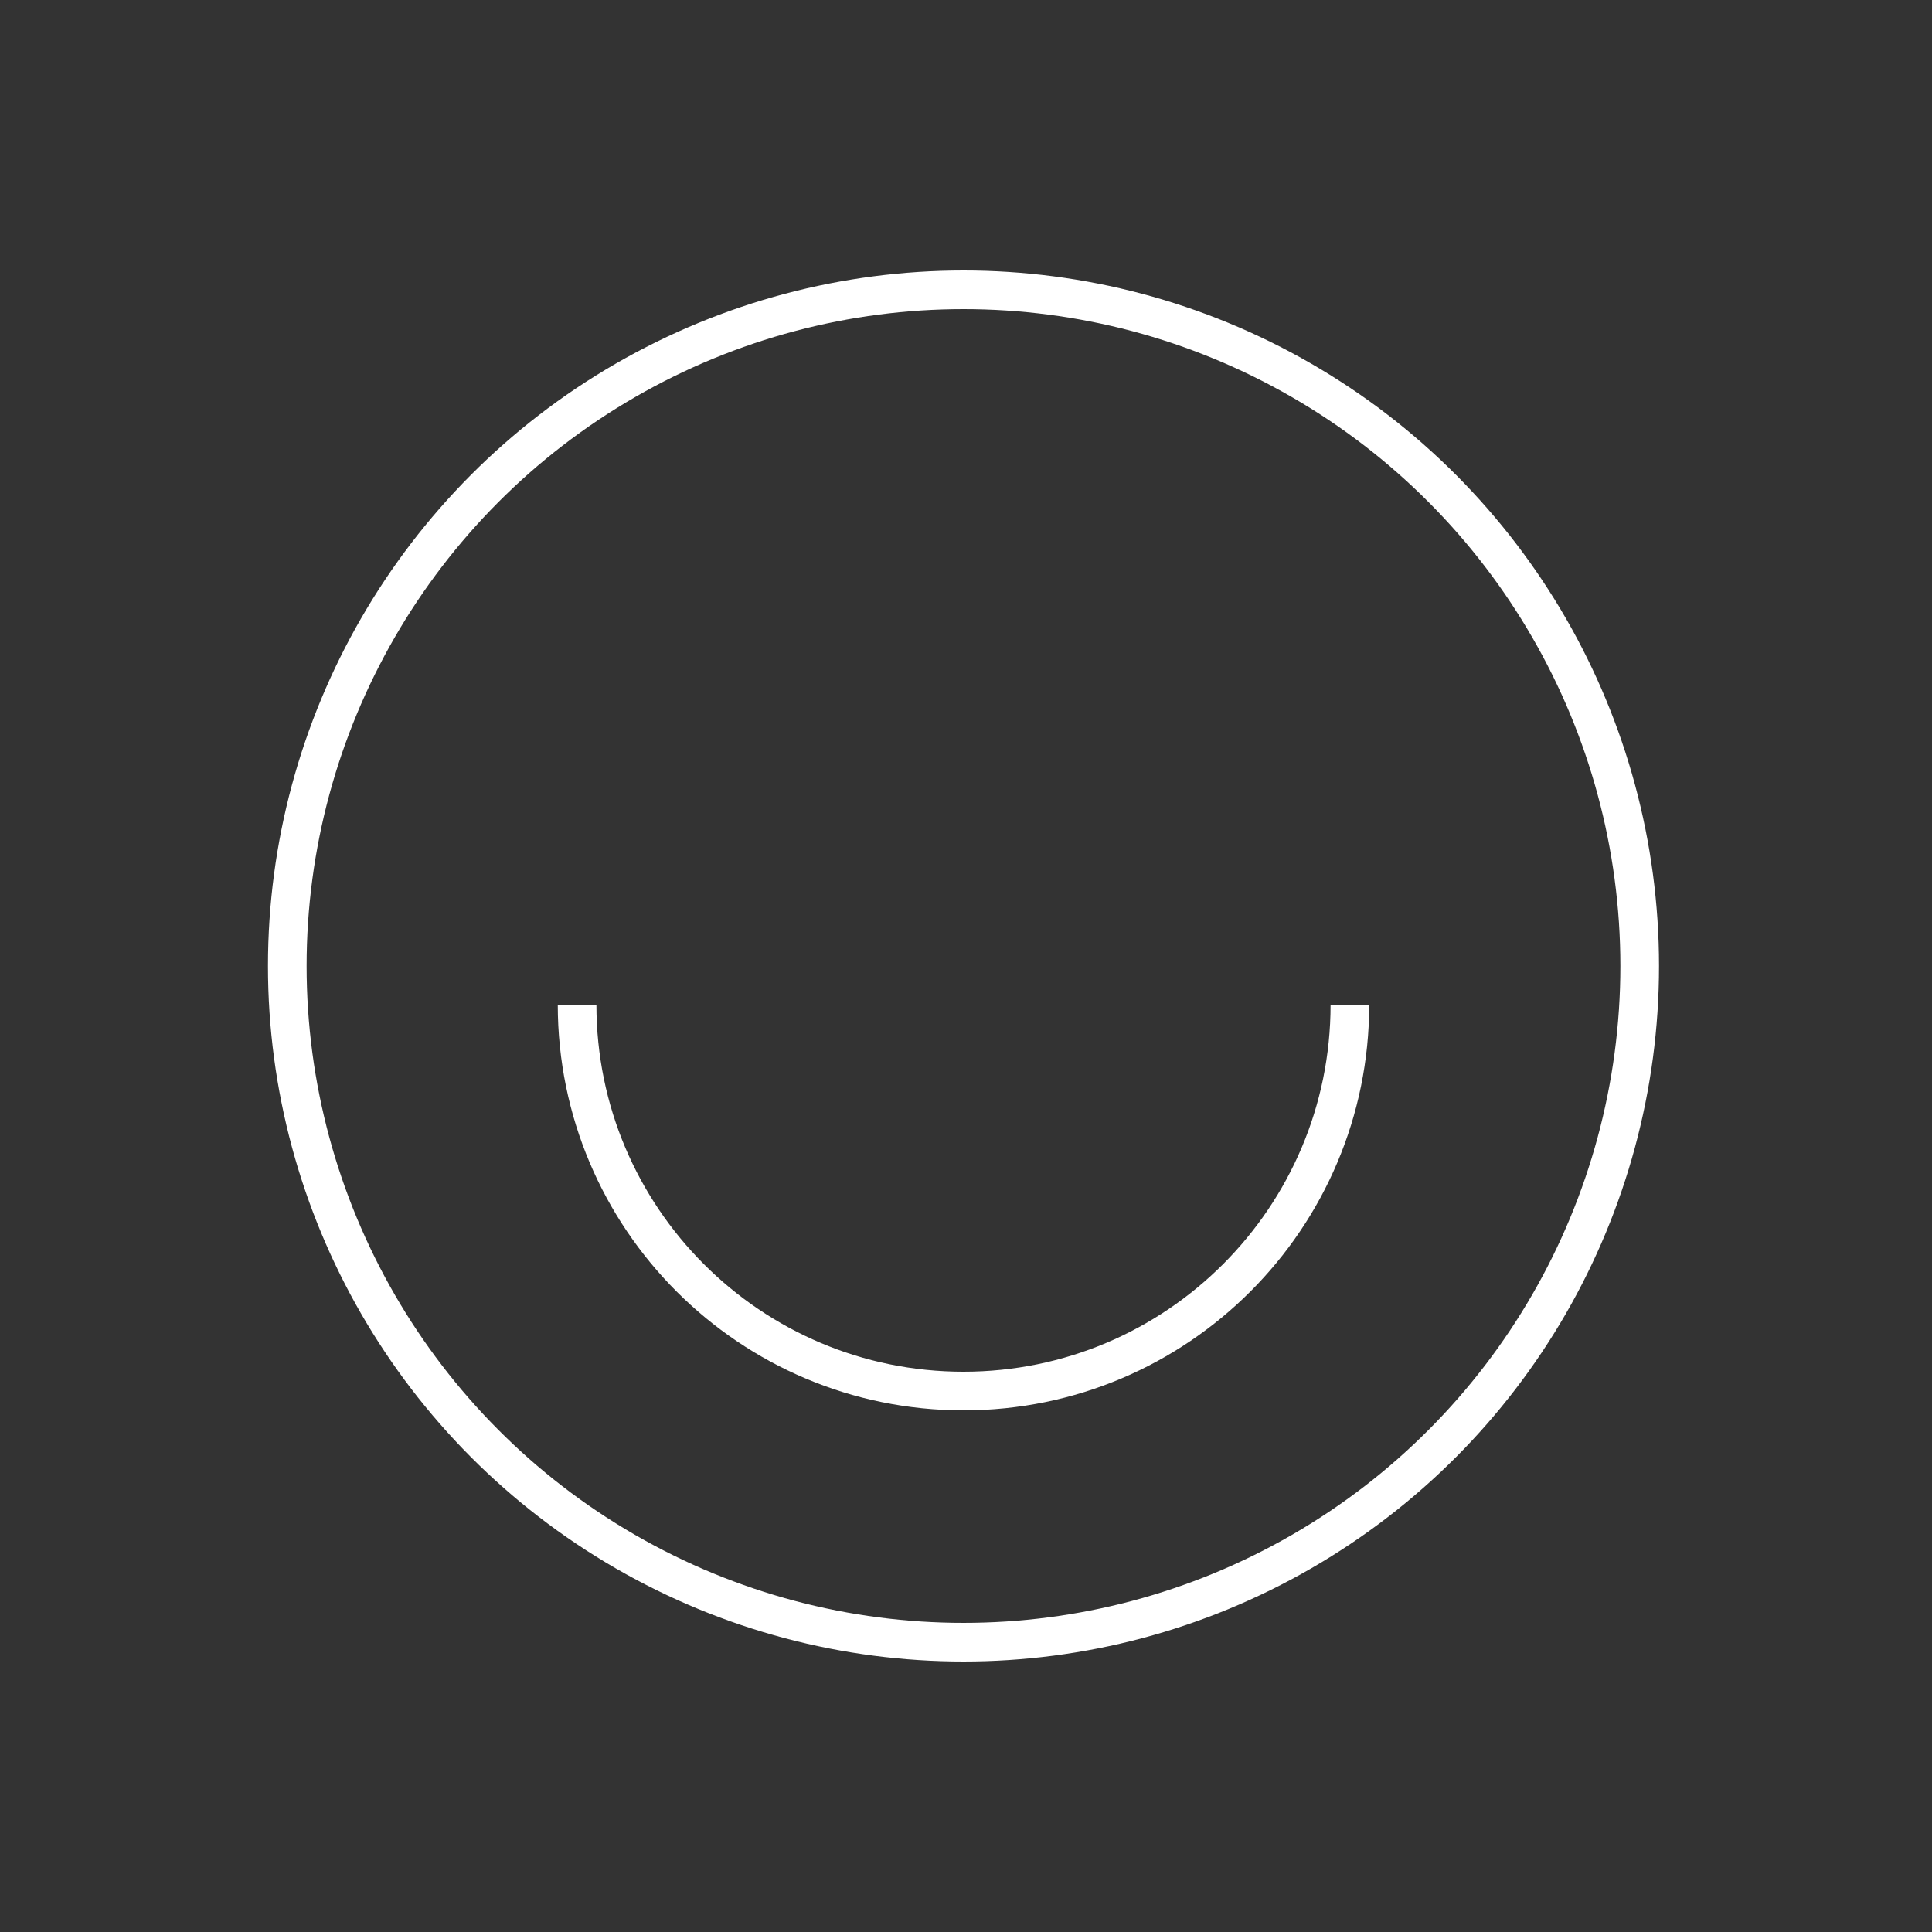 <?xml version="1.0" encoding="UTF-8"?>
<svg width="50px" height="50px" viewBox="0 0 50 50" version="1.1" xmlns="http://www.w3.org/2000/svg" xmlns:xlink="http://www.w3.org/1999/xlink">
    <rect x="0" y="0" width="50" height="50" fill="#333333" stroke="none"/>
    <title>Group 3</title>
    <g id="Page-1" stroke="none" stroke-width="1" fill="none" fill-rule="evenodd">
        <g id="Artboard" transform="translate(-220, -50)">
            <g id="Group-3" transform="translate(220, 50)">
                <rect id="Rectangle" fill="#D8D8D8" opacity="0" x="0" y="0" width="50" height="50"></rect>
                <g id="Group-8" transform="translate(6.935, 7)" stroke="#FFFFFF">
                    <circle id="Oval" cx="18" cy="18" r="17.5"></circle>
                    <path d="M8,19 C8,24.523 12.477,29 18,29 C23.523,29 28,24.523 28,19" id="Path"></path>
                </g>
            </g>
        </g>
    </g>
</svg>